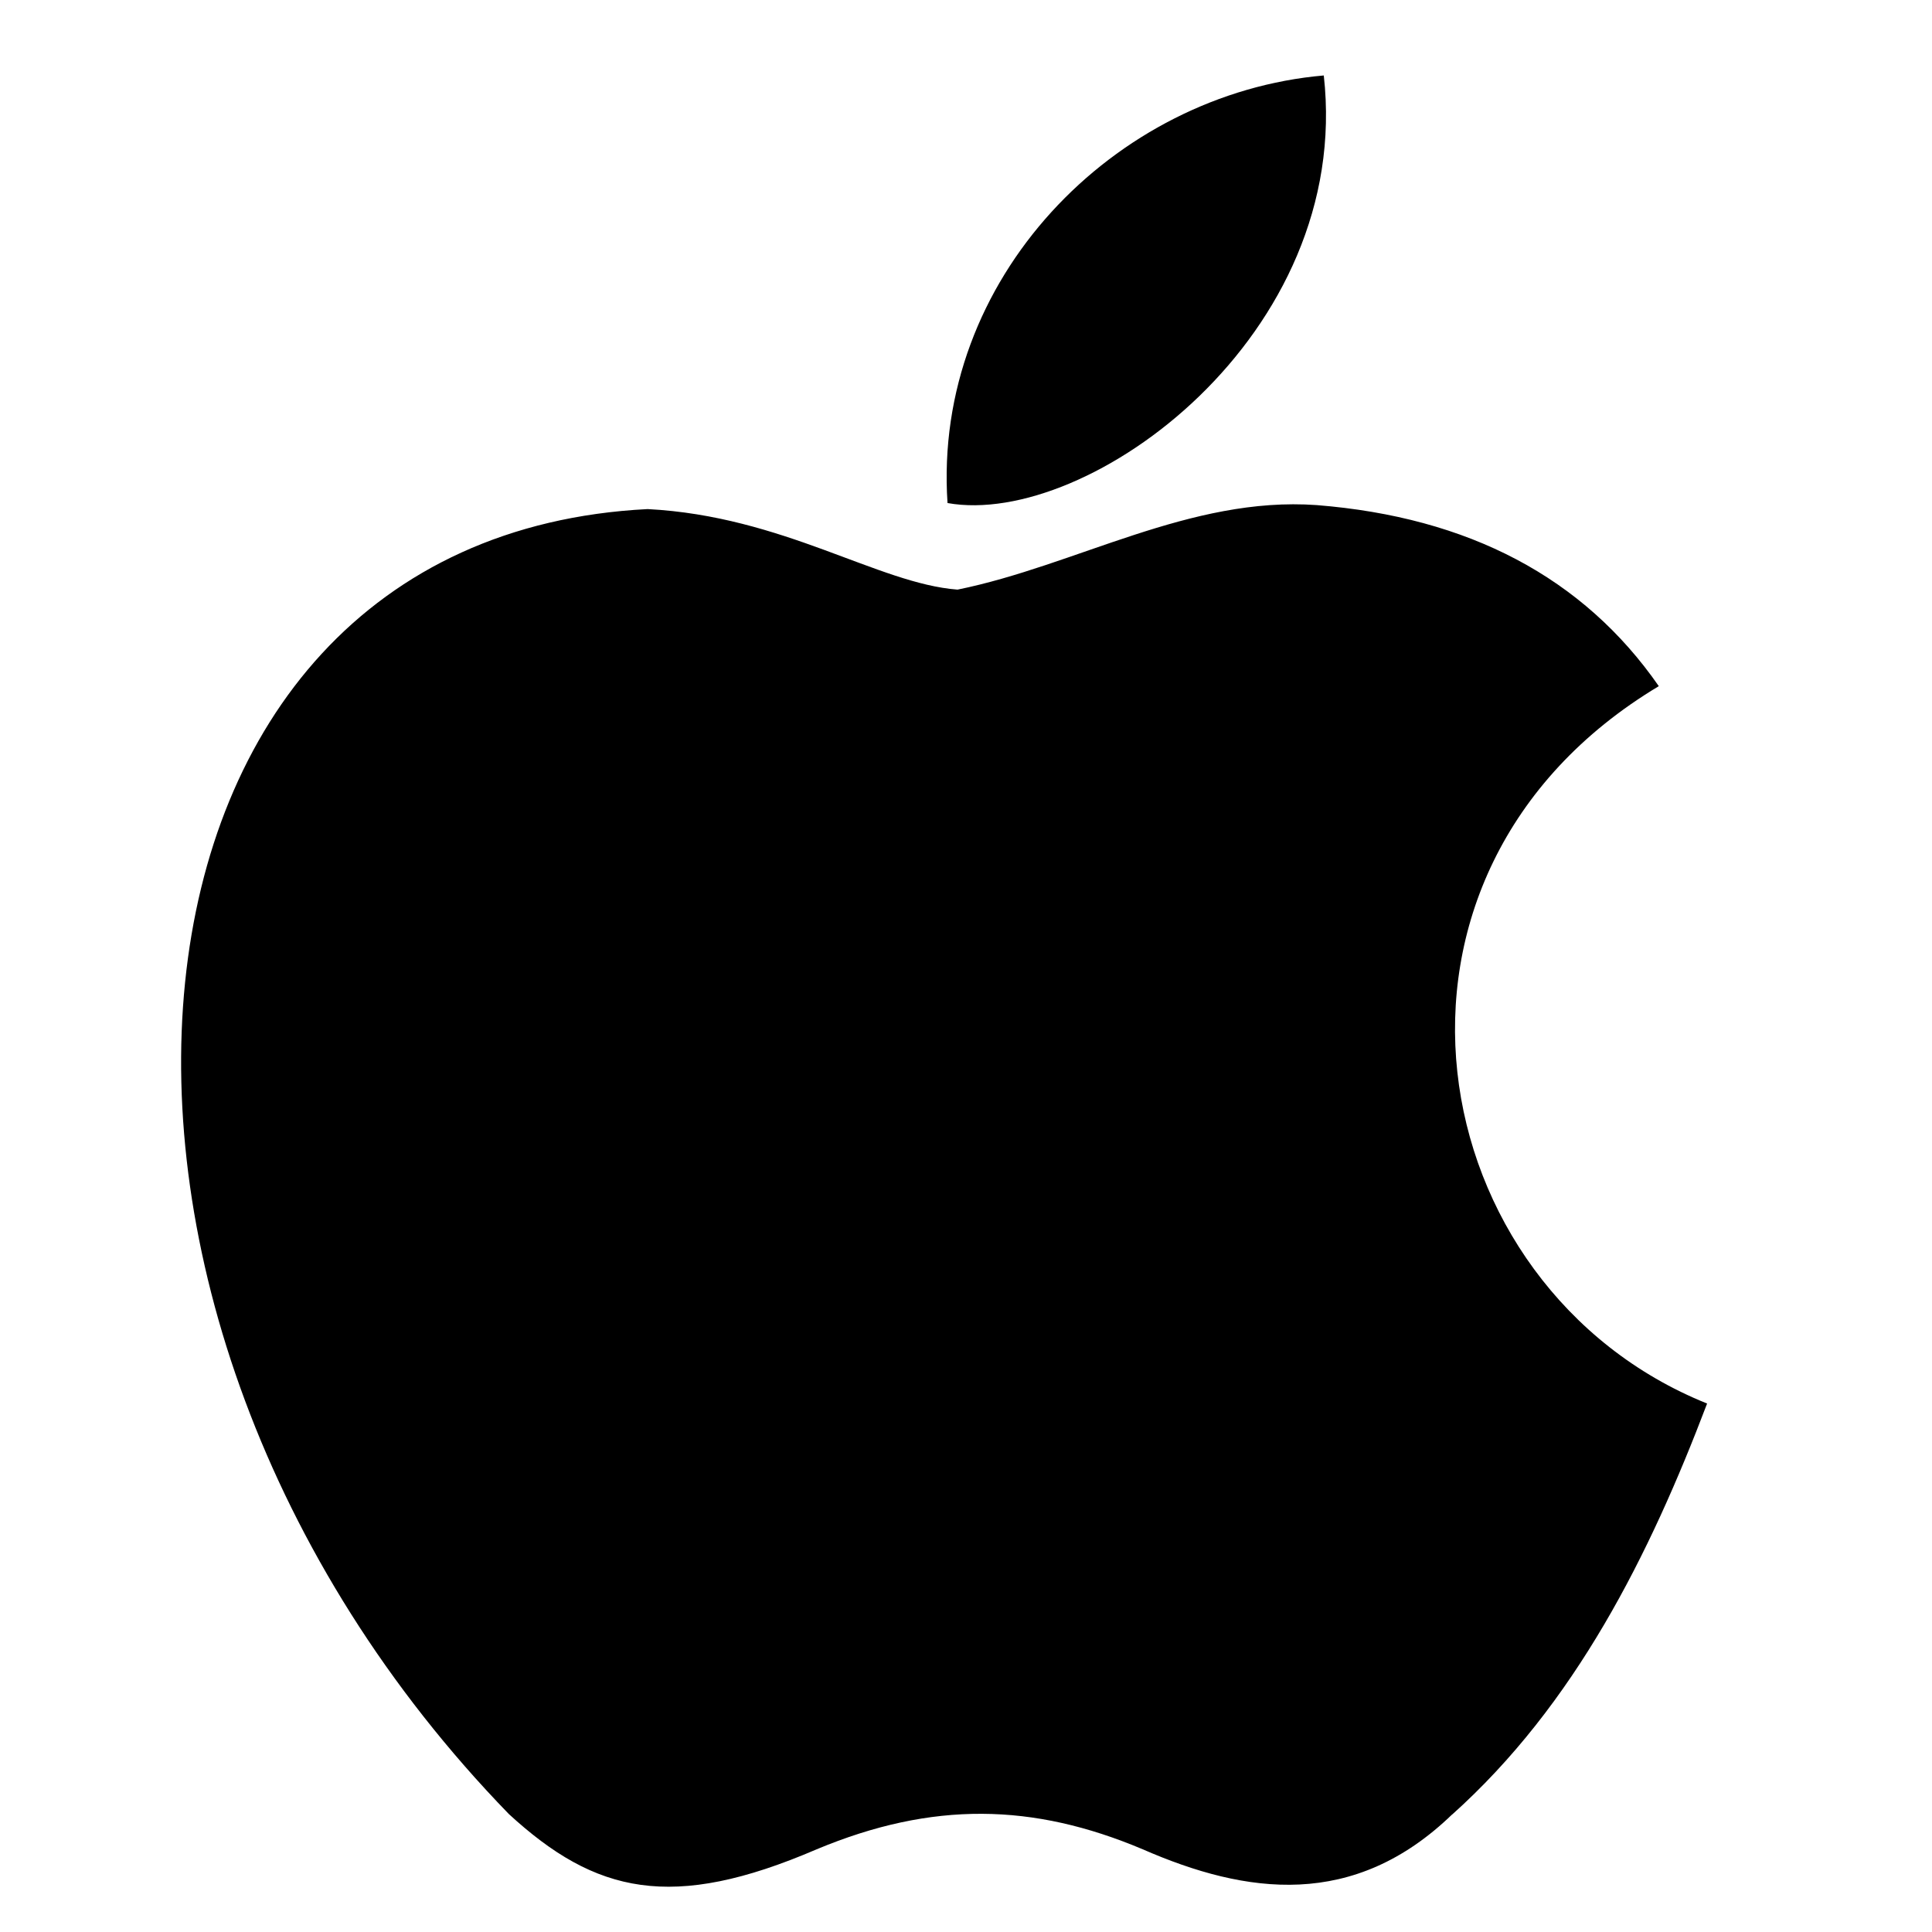 <svg width="32" height="32" viewBox="0 0 32 32" fill="none" xmlns="http://www.w3.org/2000/svg">
<path d="M24.059 30.046C22.426 31.63 20.643 31.38 18.927 30.63C17.11 29.863 15.444 29.83 13.527 30.63C11.127 31.663 9.861 31.363 8.428 30.046C0.295 21.664 1.495 8.899 10.727 8.432C12.977 8.549 14.544 9.666 15.86 9.766C17.827 9.366 19.71 8.216 21.809 8.366C24.326 8.566 26.226 9.566 27.475 11.365C22.276 14.482 23.509 21.331 28.275 23.247C27.325 25.747 26.092 28.23 24.043 30.063L24.059 30.046ZM15.694 8.332C15.444 4.616 18.46 1.55 21.926 1.25C22.409 5.549 18.027 8.749 15.694 8.332Z" fill="black"/>
</svg>
